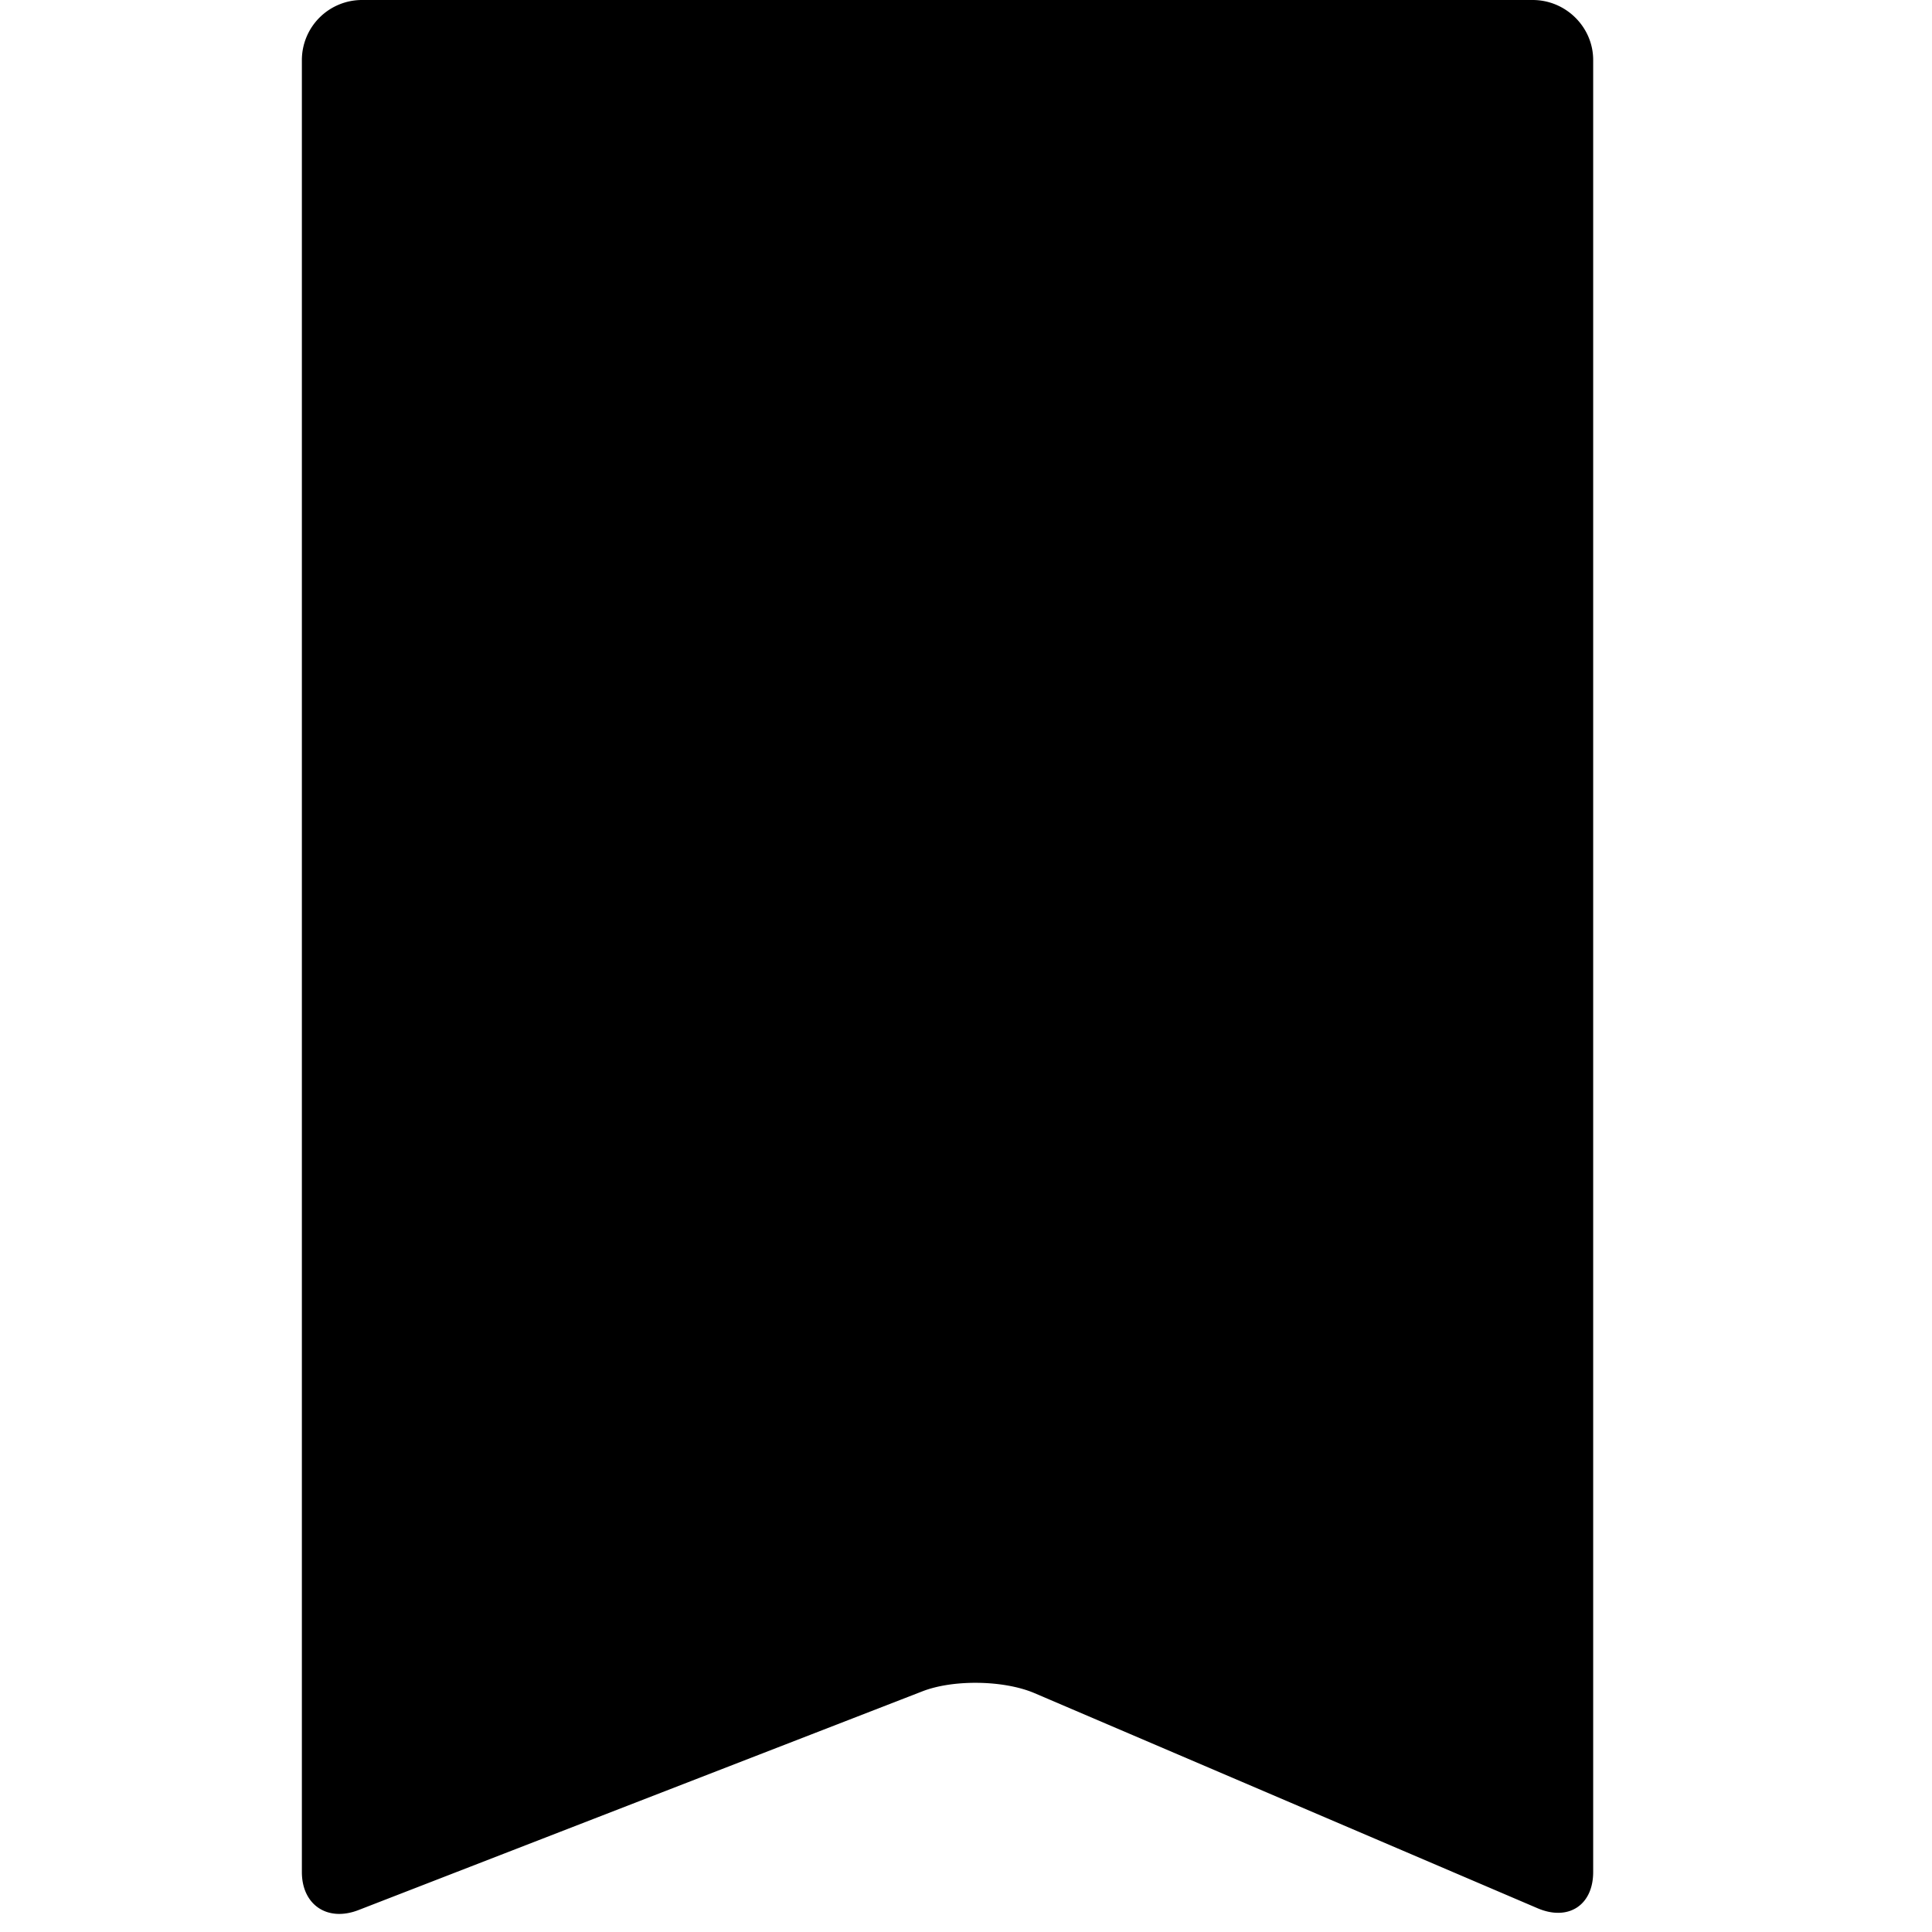 <svg width="32" height="32" viewBox="0 0 32 32" xmlns="http://www.w3.org/2000/svg"><title>shortlist</title><path d="M5 .993A.996.996 0 0 1 6.003 0h19.383c.553 0 1.002.452 1.002.993v30.014c0 .549-.411.817-.92.6l-8.333-3.563c-.509-.217-1.347-.229-1.858-.03l-9.34 3.623c-.518.2-.937-.09-.937-.63V.993z" fill="currentColor" fill-rule="evenodd"/></svg>